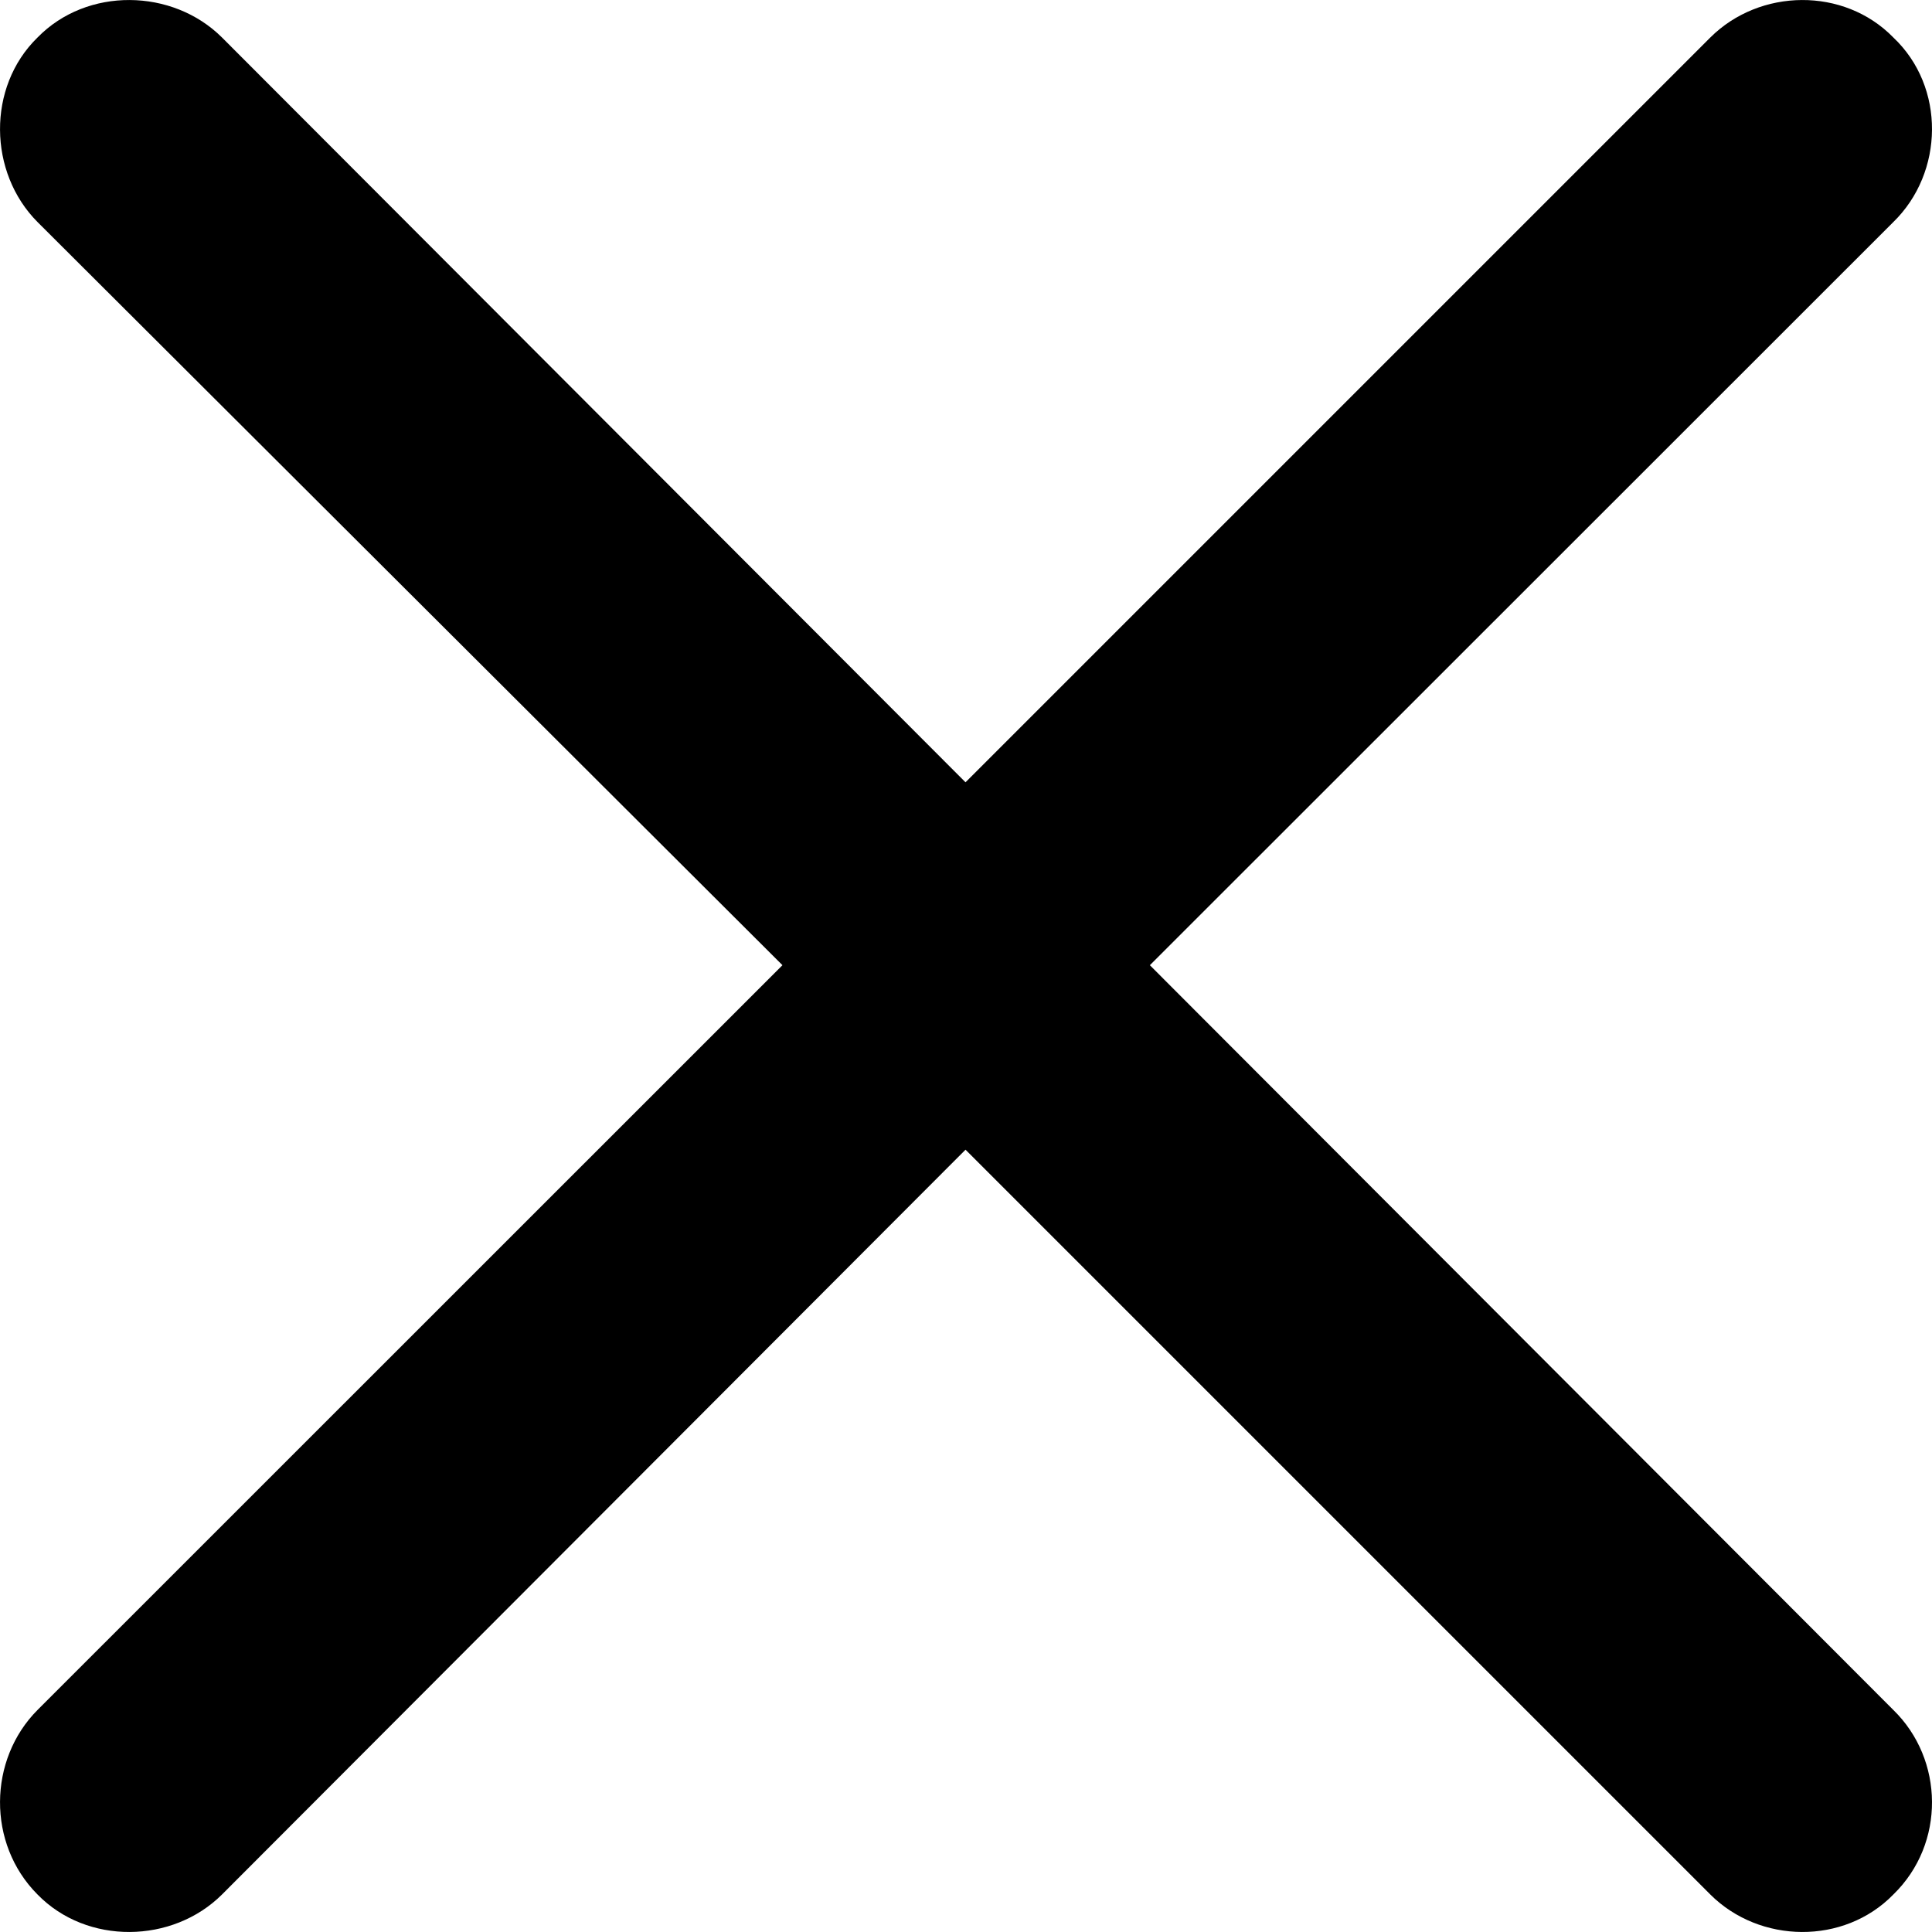 <svg width="12" height="12" viewBox="0 0 12 12" fill="none" xmlns="http://www.w3.org/2000/svg">
<path d="M0.233 11.767C-0.082 11.451 -0.073 10.928 0.233 10.621L4.86 5.995L0.233 1.379C-0.073 1.072 -0.082 0.54 0.233 0.233C0.54 -0.082 1.072 -0.073 1.379 0.233L5.997 4.859L10.623 0.233C10.93 -0.073 11.453 -0.082 11.76 0.233C12.085 0.54 12.075 1.072 11.76 1.379L7.142 5.995L11.76 10.621C12.075 10.928 12.085 11.451 11.76 11.767C11.453 12.082 10.93 12.073 10.623 11.767L5.997 7.141L1.379 11.767C1.072 12.073 0.54 12.082 0.233 11.767Z" fill="black"/>
</svg>
